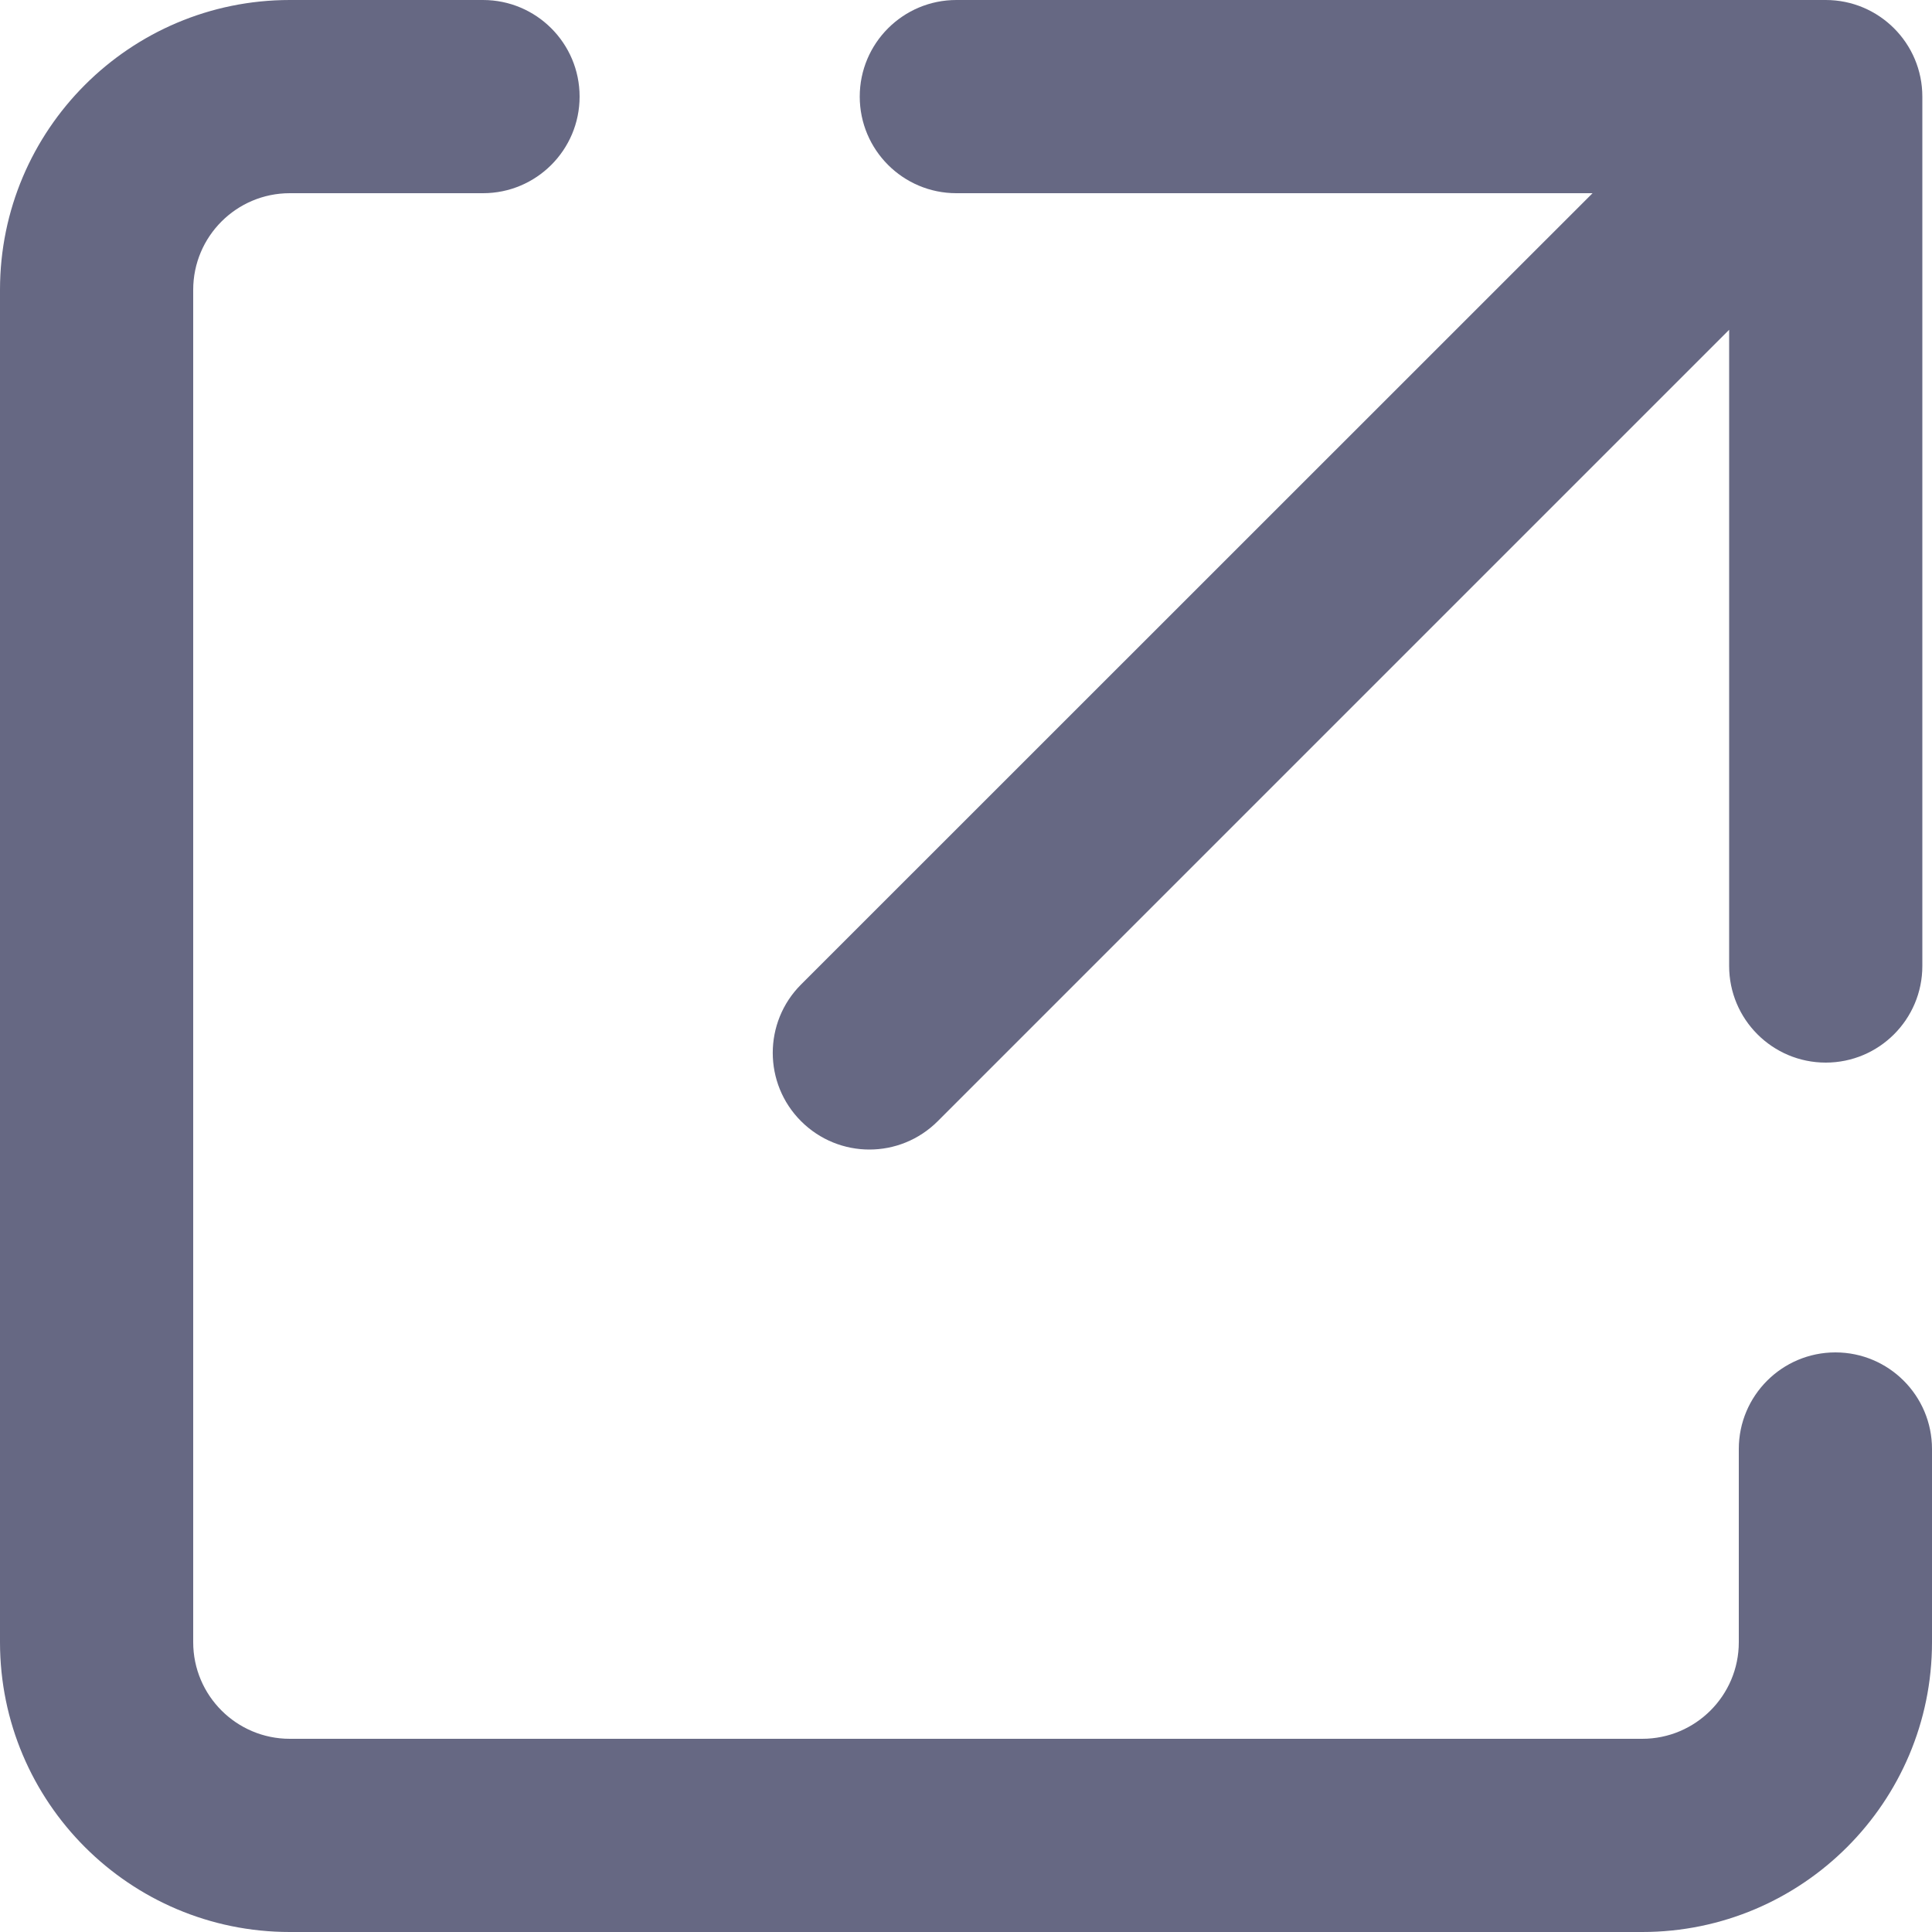 <svg width="10" height="10" viewBox="0 0 10 10" fill="none" xmlns="http://www.w3.org/2000/svg">
<path d="M8.5 9L1.5 9C1.224 9 1 8.776 1 8.5L1 1.5C1 1.224 1.224 1 1.5 1H2.5C2.776 1 3 0.776 3 0.5C3 0.224 2.776 0 2.5 0H1.5C0.672 0 0 0.672 0 1.5V8.5C0 9.328 0.672 10 1.5 10L8.5 10C9.328 10 10 9.328 10 8.5V7.5C10 7.224 9.776 7 9.5 7C9.224 7 9 7.224 9 7.5V8.5C9 8.776 8.776 9 8.5 9Z" fill="#666883"/>
<path d="M9.45 0H4.95C4.674 0 4.45 0.224 4.45 0.5C4.45 0.776 4.674 1 4.95 1L8.243 1L4.146 5.096C3.951 5.291 3.951 5.608 4.146 5.803C4.342 5.999 4.658 5.999 4.854 5.803L8.95 1.707V5C8.95 5.276 9.174 5.5 9.45 5.5C9.726 5.5 9.95 5.276 9.95 5V0.5C9.95 0.224 9.726 0 9.45 0Z" fill="#666883"/>
</svg>
